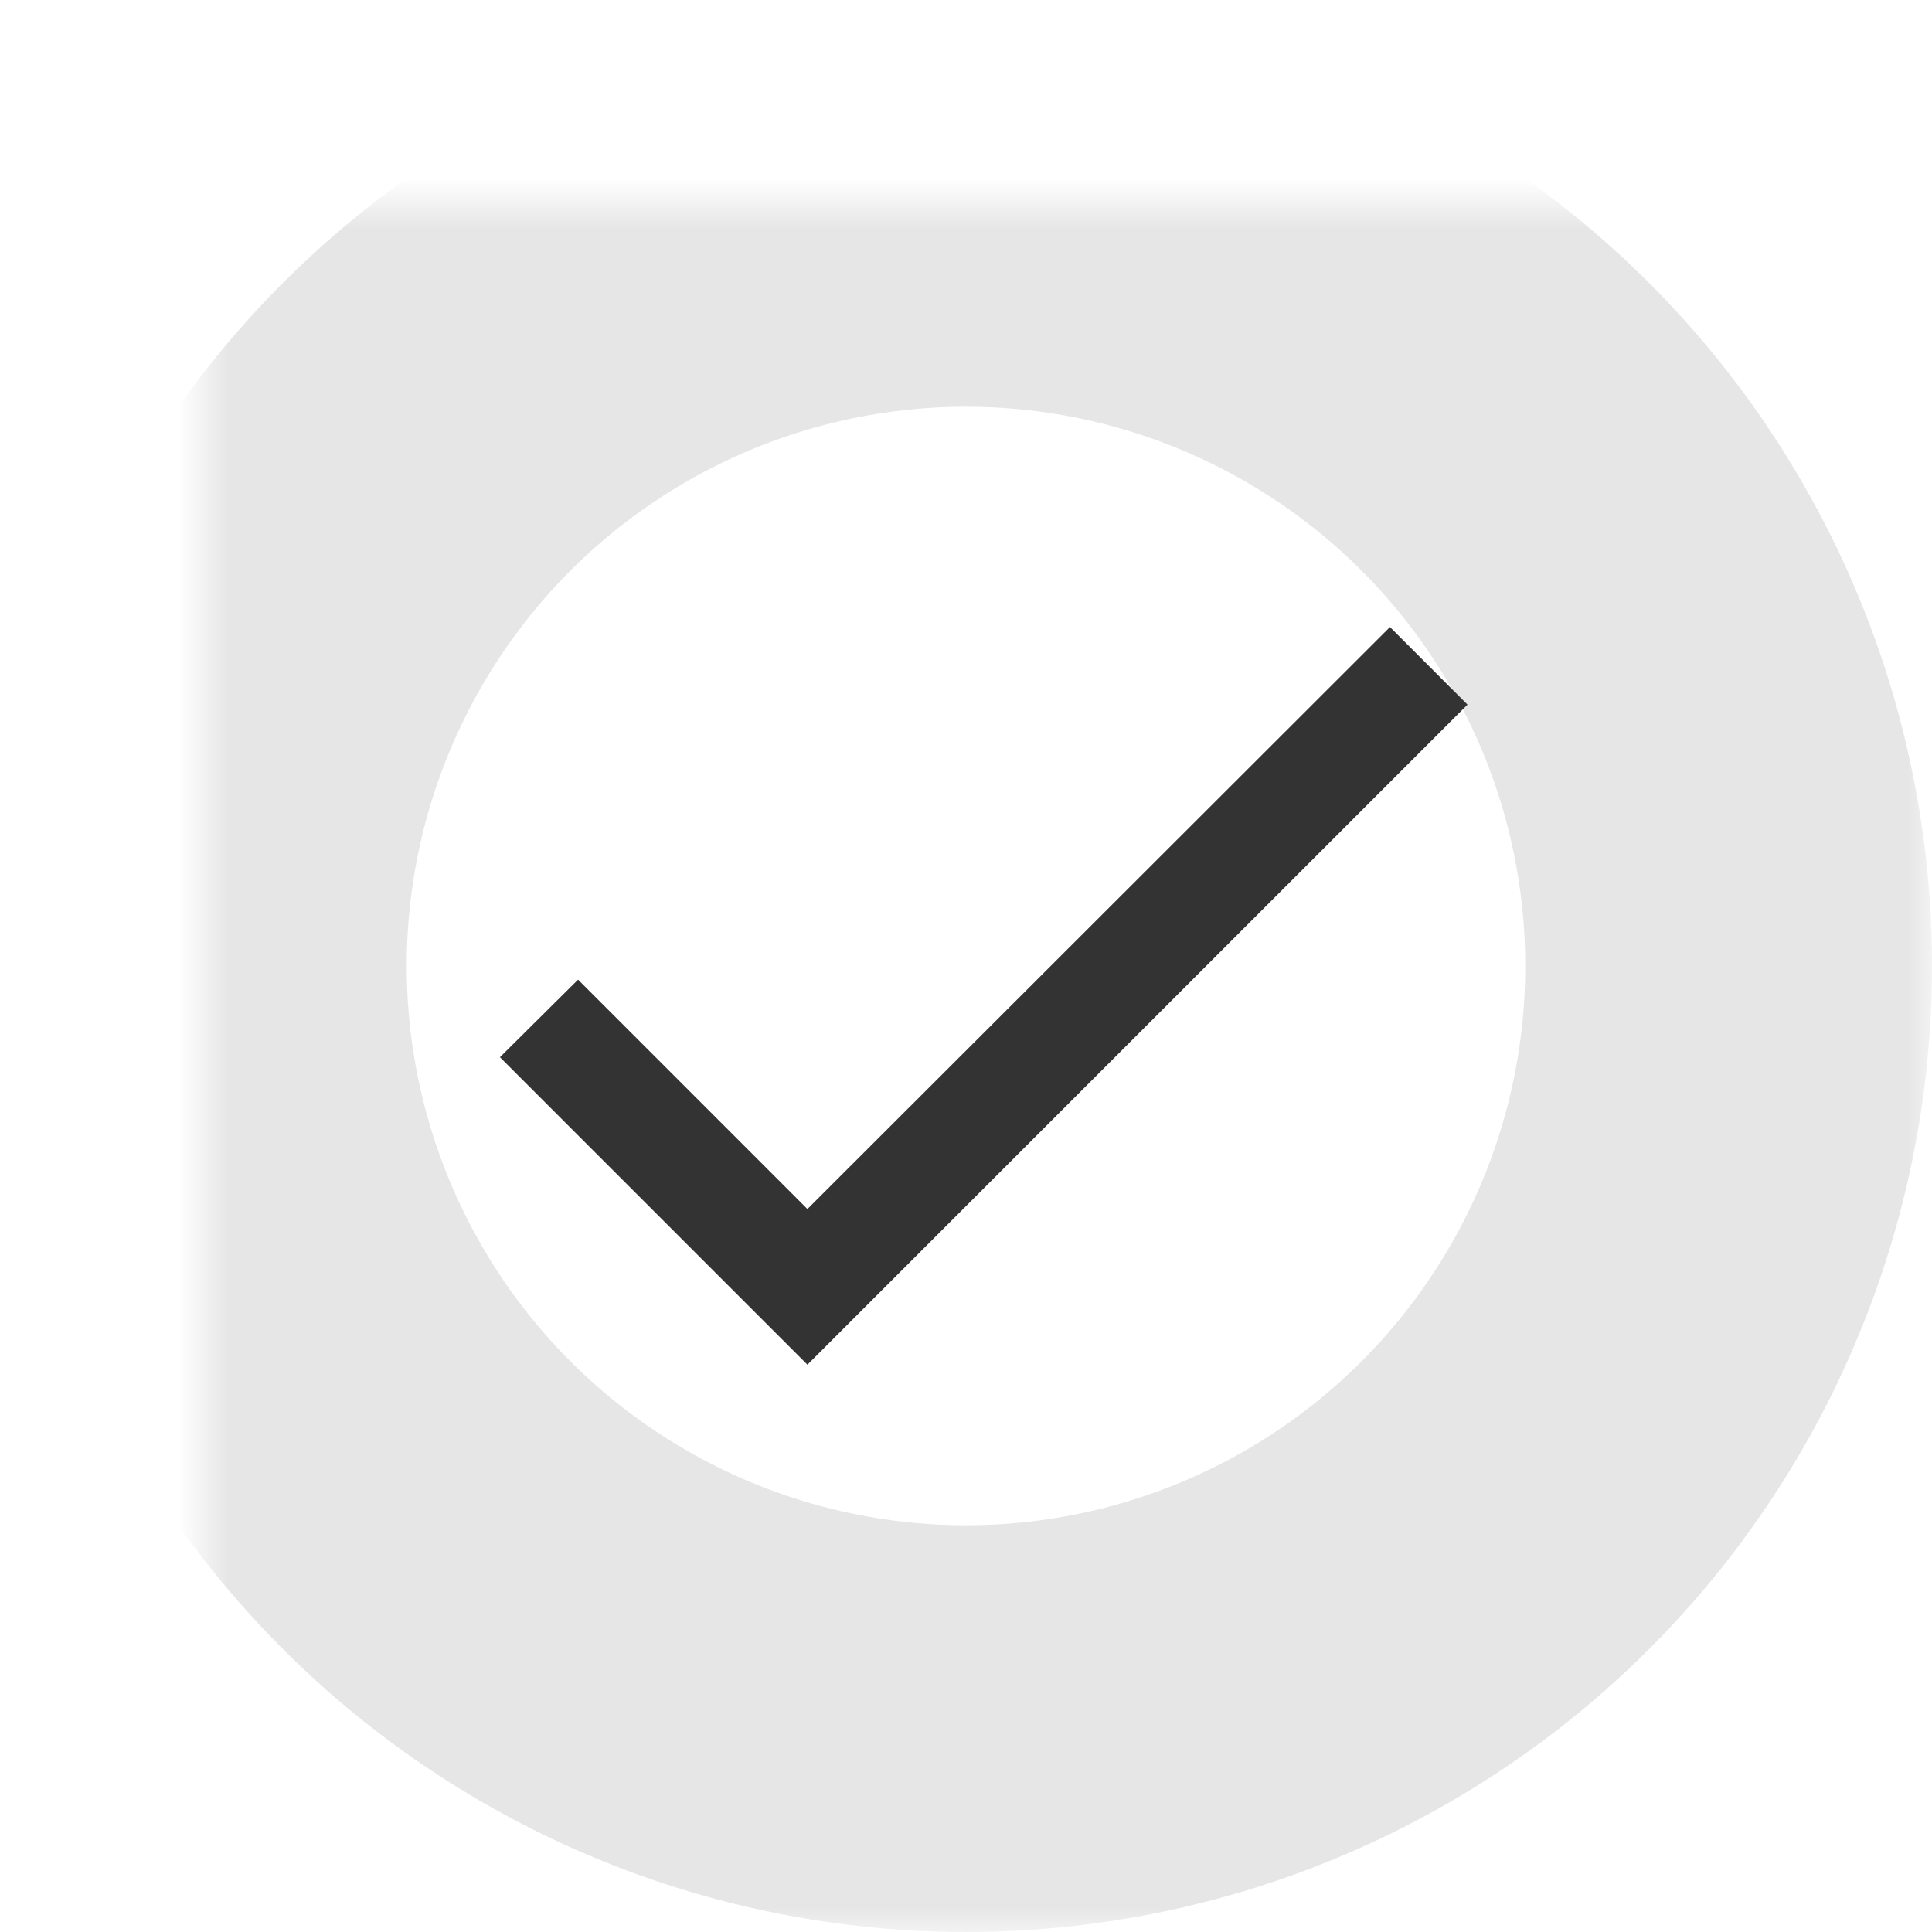 <?xml version="1.0" encoding="UTF-8"?>
<svg width="38px" height="38px" viewBox="0 0 38 38" version="1.1" xmlns="http://www.w3.org/2000/svg" xmlns:xlink="http://www.w3.org/1999/xlink">
    <!-- Generator: Sketch 41 (35326) - http://www.bohemiancoding.com/sketch -->
    <title>Group 4</title>
    <desc>Created with Sketch.</desc>
    <defs>
        <circle id="path-1" cx="15" cy="15" r="15"></circle>
        <mask id="mask-2" maskContentUnits="userSpaceOnUse" maskUnits="objectBoundingBox" x="-4" y="-4" width="38" height="38">
            <rect x="-4" y="-4" width="38" height="38" fill="white"></rect>
            <use xlink:href="#path-1" fill="black"></use>
        </mask>
    </defs>
    <g id="Home" stroke="none" stroke-width="1" fill="none" fill-rule="evenodd">
        <g transform="translate(-147, -1011)" id="SUMMARY">
            <g transform="translate(-16, 762)">
                <g id="Group-6" transform="translate(167, 253)">
                    <g id="Group-4">
                        <use id="Oval-2" stroke="#E6E6E6" mask="url(#mask-2)" stroke-width="8" xlink:href="#path-1"></use>
                        <polygon id="Shape" fill="#333333" points="11.881 19.78 7.37 15.268 5.833 16.794 11.881 22.842 24.864 9.859 23.339 8.333"></polygon>
                    </g>
                </g>
            </g>
        </g>
    </g>
</svg>